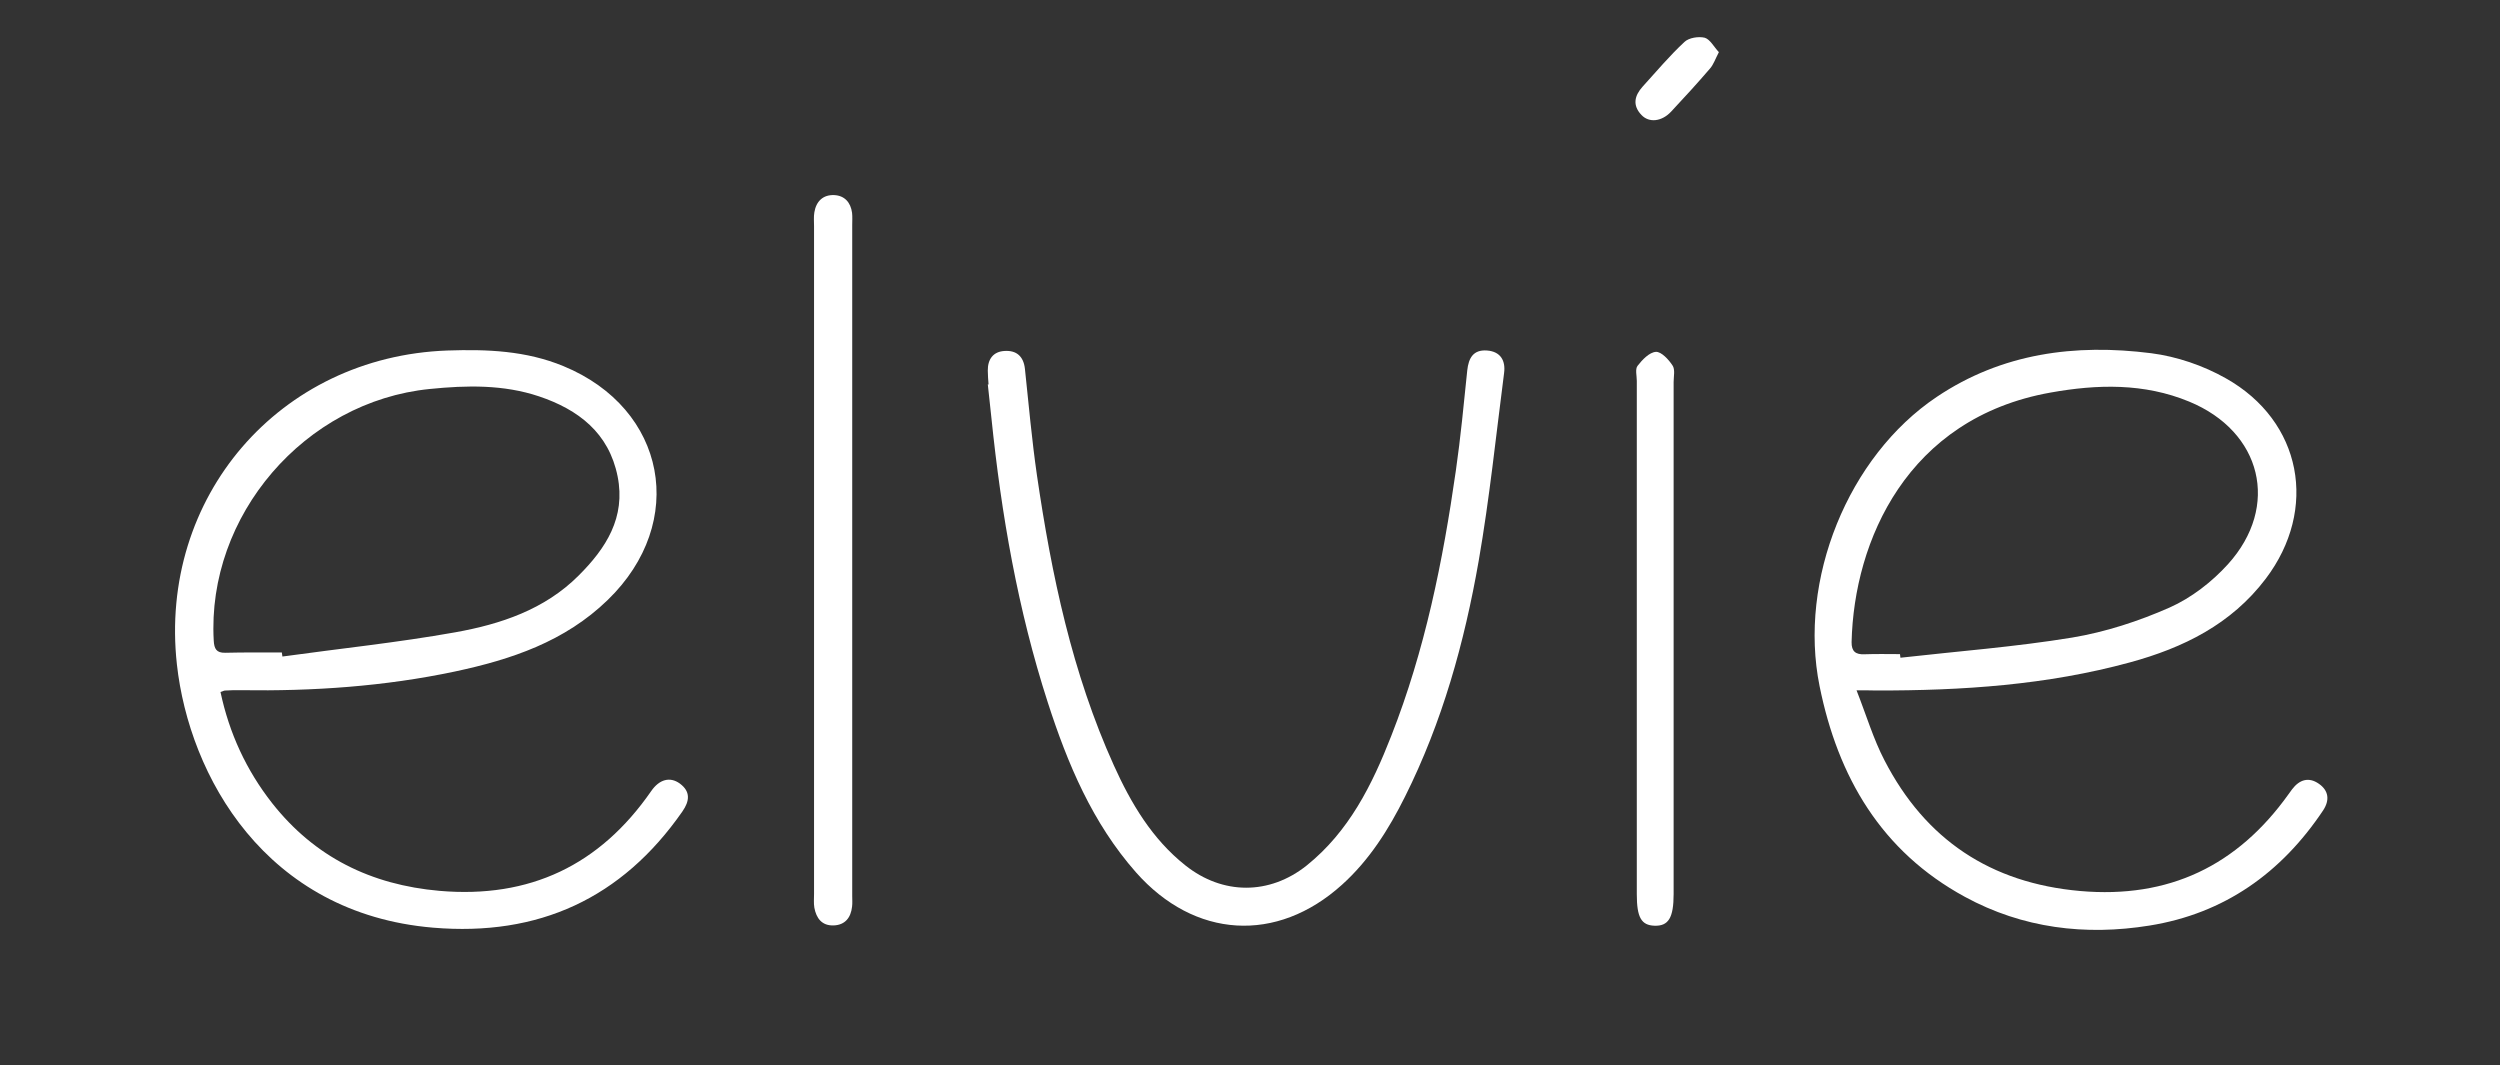 <?xml version="1.0" encoding="utf-8"?>
<!-- Generator: Adobe Illustrator 27.5.0, SVG Export Plug-In . SVG Version: 6.00 Build 0)  -->
<svg version="1.1" id="Layer_1" xmlns="http://www.w3.org/2000/svg" xmlns:xlink="http://www.w3.org/1999/xlink" x="0px" y="0px"
	 viewBox="0 0 166.33 70.88" style="enable-background:new 0 0 166.33 70.88;" xml:space="preserve">
<rect x="0" y="0" width="166.33" height="70.88" fill="#333333" stroke="none"/>
<style type="text/css">
	.st0{fill:#FFFFFF;}
</style>
<g>
	<path class="st0" d="M673.2,166.1c2.1-1.56,4-3.11,6.04-4.43c2.11-1.37,4.34-2.58,6.58-3.74c1.55-0.81,3.13-0.65,4.73,0.13
		c3.88,1.91,6.91,4.71,8.97,8.47c3.78,6.9,5.04,14.26,3.26,21.97c-1.56,6.72-5.63,11.68-11.64,14.93
		c-6.41,3.47-13.12,6.28-20.31,7.7c-7.02,1.39-13.69,0.51-19.65-3.74c-3.42-2.44-5.11-5.83-5.31-10.04
		c-0.38-8.31,2.52-15.59,7.03-22.33c2.64-3.95,5.66-7.62,9.32-10.67c1.27-1.06,2.77-1.96,4.32-2.55c2.79-1.06,4.73-0.1,5.95,2.62
		C672.73,164.92,672.93,165.44,673.2,166.1 M697.54,184.27c-0.04-3.65-0.65-7.19-1.76-10.65c-1.13-3.55-2.95-6.65-5.92-9.03
		c-2.31-1.85-5.01-2.46-7.02-1.22c-1.91,1.18-3.75,2.48-5.51,3.87c-1.71,1.35-2.55,1.46-4.19,0.05c-0.51-0.43-0.84-0.43-1.32,0.05
		c-0.24,0.24-0.82,0.45-1.04,0.32c-2.07-1.16-3.86-0.59-5.38,0.91c-1.9,1.89-3.76,3.84-5.45,5.92c-4.39,5.43-7.09,11.6-7.76,18.61
		c-0.55,5.66,2.34,10.25,7.85,11.64c2.44,0.62,5.13,0.87,7.62,0.58c4-0.47,7.99-1.35,11.89-2.41c2.89-0.79,5.65-2.07,8.41-3.26
		C694.69,196.76,697.54,191.39,697.54,184.27"/>
	<path class="st0" d="M653.77,152.05c-1.25-0.18-3.15-0.29-4.96-0.75c-2.28-0.58-2.88-1.9-2.13-4.1c1.11-3.25,3.37-5.64,6.04-7.64
		c6.32-4.73,13.35-7.88,21.2-8.94c3.17-0.43,6.34-0.17,9.41,0.89c0.54,0.19,1.18,0.22,1.75,0.17c3.43-0.32,6.87-0.43,10.11,0.86
		c1.63,0.65,3.1,1.79,4.53,2.85c0.91,0.67,0.93,1.74,0.17,2.56c-0.84,0.9-1.74,1.88-2.83,2.38c-4.21,1.97-8.44,3.93-12.78,5.59
		c-7.91,3.03-16.17,4.73-24.57,5.71C657.95,151.83,656.18,151.88,653.77,152.05 M658.31,147.22c2.66-0.29,5.61-0.57,8.55-0.94
		c7.56-0.95,14.89-2.82,21.97-5.62c1.07-0.42,2.11-0.99,3.07-1.63c0.86-0.56,0.78-1.33-0.17-1.57c-3.14-0.77-6.37-1.38-9.46-0.07
		c-2.06,0.88-4.17,1.08-6.32,1.27c-1.01,0.09-1.98-0.07-2.63-1.08c-0.19-0.29-0.75-0.55-1.11-0.51c-4.76,0.6-9.42,1.59-13.74,3.77
		c-1.73,0.88-3.3,2.01-4.31,3.74c-0.74,1.26-0.48,1.94,0.96,2.26C656.07,147.03,657.04,147.07,658.31,147.22"/>
	<path class="st0" d="M790.73,195.64c-3.54,0-6.63-1.13-9.14-3.66c-4.43-4.49-3.61-11.35,1.78-15.09
		c4.57-3.17,11.61-2.86,15.89,0.71c5.23,4.37,4.86,11.79-0.79,15.77C796.35,194.84,793.66,195.64,790.73,195.64 M790.79,190.95
		c3.04,0,5.43-1.58,6.15-4.06c1.23-4.19-2.04-7.92-6.61-7.54c-3.34,0.28-5.68,2.44-5.8,5.33
		C784.38,188.51,786.82,190.96,790.79,190.95"/>
	<path class="st0" d="M851.6,186.55h-16.65c-0.14,1.53,0.93,3.25,2.6,4.01c2.61,1.19,5.18,0.99,7.54-0.67
		c0.61-0.43,1.05-0.49,1.71-0.15c1.06,0.55,2.18,1,3.5,1.59c-0.78,0.78-1.39,1.51-2.11,2.09c-4.17,3.34-11.79,2.9-15.57-0.86
		c-3.09-3.09-3.63-6.84-2.4-10.81c1.18-3.8,4.01-6,7.88-6.83c2.46-0.53,4.88-0.28,7.21,0.64
		C849.63,177.26,852.12,181.55,851.6,186.55 M846.35,182.59c-0.92-2.45-3.31-3.84-6.05-3.65c-2.58,0.18-4.62,1.63-5.09,3.65H846.35z
		"/>
	<path class="st0" d="M734.64,175.19c0.06,0.72,0.11,1.22,0.17,1.88c0.72-0.42,1.32-0.79,1.94-1.12c3.26-1.69,6.52-1.82,9.75,0.09
		c1.59,0.94,2.71,2.34,2.76,4.15c0.12,4.92,0.04,9.85,0.04,14.88h-5.57c-0.02-0.43-0.06-0.86-0.06-1.29
		c-0.01-3.29,0.02-6.59-0.03-9.88c-0.05-3.08-1.18-4.49-3.56-4.66c-2.54-0.18-4.74,1.58-5.16,4.23c-0.18,1.14-0.17,2.32-0.18,3.48
		c-0.02,2.68-0.01,5.36-0.01,8.12H729c-0.02-0.42-0.06-0.81-0.06-1.2c0-5.82,0.02-11.64-0.02-17.47c-0.01-0.92,0.2-1.3,1.2-1.24
		C731.59,175.25,733.07,175.19,734.64,175.19"/>
	<path class="st0" d="M775.21,195.09h-5.72c0-0.94,0.01-1.81,0-2.69c-0.03-2.97-0.01-5.94-0.11-8.91c-0.09-2.6-1.12-3.9-3.12-4.2
		c-2.28-0.35-4.46,0.8-5.19,2.99c-0.41,1.23-0.52,2.59-0.56,3.9c-0.08,2.93-0.02,5.86-0.02,8.88h-5.64v-19.78h5.56
		c0.05,0.58,0.1,1.12,0.13,1.45c1.93-0.68,3.79-1.59,5.75-1.96c4.99-0.95,8.91,2.43,8.92,7.48c0.01,3.86,0,7.71,0,11.57V195.09z"/>
	<path class="st0" d="M861.79,195.1h-5.67v-19.82h5.59c0.05,0.58,0.1,1.12,0.13,1.47c1.87-0.67,3.68-1.57,5.6-1.94
		c5.12-1.01,9.07,2.37,9.08,7.56c0,3.77,0,7.55,0,11.32v1.39h-5.7c-0.02-0.44-0.05-0.87-0.06-1.29c-0.01-2.77,0.01-5.54-0.01-8.31
		c-0.01-0.84-0.07-1.68-0.13-2.52c-0.12-1.7-0.8-3.07-2.56-3.54c-1.9-0.51-3.74-0.13-4.85,1.51c-0.75,1.1-1.24,2.55-1.33,3.87
		c-0.2,2.96-0.07,5.94-0.08,8.91C861.79,194.13,861.79,194.57,861.79,195.1"/>
	<path class="st0" d="M823.46,188.87c1.32,0.86,2.6,1.69,4.1,2.66c-0.85,0.76-1.56,1.51-2.38,2.09c-3.78,2.65-10.48,2.71-14.34,0.19
		c-6.59-4.3-6.22-13.78,0.68-17.55c5.02-2.74,11.67-1.93,15.32,1.88c0.27,0.29,0.52,0.6,0.91,1.06c-1.39,0.73-2.67,1.45-4,2.07
		c-0.24,0.11-0.74-0.14-1.02-0.36c-2.22-1.77-4.68-2-7.29-1.16c-2.67,0.87-4.28,3.34-4.04,6.02c0.25,2.77,2.29,4.83,5.16,5.22
		C819.19,191.35,820.89,190.83,823.46,188.87"/>
	<path class="st0" d="M879.66,179.39v-4.13c0.4-0.03,0.75-0.07,1.1-0.07c1.97-0.02,1.76,0.2,1.77-1.85c0.01-1.84,0-3.67,0-5.57h5.76
		c0,1.39-0.01,2.77,0,4.16c0.01,1-0.32,2.31,0.18,2.91c0.45,0.53,1.84,0.28,2.81,0.38c0.08,0.01,0.15,0.05,0.32,0.12v4h-3.28v15.76
		h-5.72c-0.02-0.43-0.07-0.86-0.07-1.28c-0.01-4.34-0.04-8.68,0.02-13.01c0.01-1.09-0.26-1.58-1.4-1.42
		C880.7,179.45,880.22,179.39,879.66,179.39"/>
	<path class="st0" d="M722.93,195.16c-1.58,0-3.1-0.03-4.62,0.01c-0.76,0.02-0.96-0.29-0.95-0.99c0.03-2.61,0.01-5.22,0.01-7.83
		c0-3.33,0.02-6.67-0.02-10c-0.01-0.88,0.25-1.23,1.16-1.18c1.24,0.07,2.49,0.04,3.74,0.01c0.6-0.01,0.87,0.17,0.87,0.82
		c-0.02,6.22-0.02,12.45-0.03,18.67C723.09,194.78,723.02,194.89,722.93,195.16"/>
	<path class="st0" d="M720.28,173.32c-2.02-0.02-3.61-1.44-3.62-3.24c-0.01-1.77,1.63-3.2,3.66-3.18c2.02,0.01,3.59,1.43,3.58,3.26
		C723.9,172.01,722.38,173.33,720.28,173.32"/>
	<path class="st0" d="M675.59,179.04c0.25,0.91,0.51,1.81,0.74,2.72c0.23,0.93,0.55,1.86,0.62,2.8c0.12,1.5-0.65,2.53-1.98,2.93
		c-1.26,0.38-2.61-0.11-3.39-1.24c-1.57-2.29-1.51-7.54,0.17-9.78c0.35-0.46,0.85-0.87,1.37-1.13c1.11-0.55,2-0.17,2.34,1.03
		c0.24,0.84,0.3,1.73,0.44,2.59C675.8,178.99,675.69,179.01,675.59,179.04"/>
	<path class="st0" d="M680.3,179.5c0.1-1.6,0.61-3.08,1.78-4.31c0.74-0.78,1.55-1.3,2.66-0.78c1.19,0.56,2.02,1.87,1.66,3.03
		c-0.44,1.42-0.79,2.79-0.78,4.32c0.01,1.38-1.87,2.22-3.14,1.55C680.99,182.52,680.28,181.23,680.3,179.5"/>
</g>
<g>
	<path class="st0" d="M123.52,45.93c0.66,1.68,1.12,3.24,1.86,4.66c2.72,5.27,7.05,8.16,13.01,8.69c5.91,0.52,10.47-1.68,13.87-6.44
		c0.08-0.11,0.16-0.22,0.24-0.33c0.48-0.63,1.09-0.84,1.77-0.37c0.67,0.46,0.74,1.1,0.29,1.78c-2.78,4.16-6.57,6.86-11.55,7.66
		c-4.27,0.69-8.44,0.18-12.28-1.91c-5.57-3.03-8.45-7.98-9.67-14.02c-1.43-7.06,1.89-15.28,7.79-19.24
		c4.35-2.92,9.22-3.55,14.27-2.91c1.71,0.22,3.47,0.82,4.97,1.67c5.07,2.85,6.16,8.71,2.65,13.34c-2.29,3.02-5.47,4.59-9.03,5.56
		c-5.53,1.51-11.18,1.88-16.88,1.87C124.51,45.93,124.17,45.93,123.52,45.93 M126.41,43.52c0.01,0.08,0.02,0.16,0.03,0.24
		c3.81-0.43,7.64-0.72,11.42-1.34c2.22-0.37,4.43-1.09,6.49-2c1.44-0.64,2.81-1.7,3.88-2.88c3.49-3.86,2.25-8.83-2.58-10.82
		c-3-1.24-6.11-1.16-9.23-0.6c-9.53,1.7-13.07,9.86-13.23,16.6c-0.01,0.62,0.27,0.84,0.87,0.81
		C124.85,43.5,125.63,43.52,126.41,43.52"/>
	<path class="st0" d="M14.67,46.04c0.58,2.74,1.72,5.21,3.44,7.4c2.83,3.59,6.58,5.43,11.13,5.83c6.01,0.52,10.67-1.71,14.08-6.63
		c0.55-0.8,1.26-0.98,1.91-0.51c0.73,0.54,0.65,1.17,0.17,1.86c-4.03,5.79-9.57,8.32-16.58,7.73c-11.17-0.94-16.23-10.1-17.05-17.51
		c-1.23-11.12,6.81-20.49,18-20.89c2.63-0.09,5.23,0.01,7.72,1.04c6.86,2.83,8.28,10.38,2.95,15.55c-2.86,2.78-6.43,3.97-10.19,4.77
		c-4.68,0.99-9.42,1.31-14.2,1.24c-0.34-0.01-0.68,0-1.02,0.02C14.93,45.93,14.84,45.98,14.67,46.04 M18.75,43.41
		c0.01,0.09,0.03,0.18,0.04,0.27c3.83-0.53,7.68-0.93,11.49-1.61c3.02-0.54,5.95-1.51,8.21-3.77c1.83-1.82,3.15-3.87,2.6-6.61
		c-0.58-2.89-2.61-4.44-5.23-5.32c-2.36-0.79-4.8-0.74-7.27-0.49c-8.31,0.83-14.84,8.41-14.37,16.74c0.03,0.55,0.18,0.82,0.76,0.81
		C16.24,43.4,17.49,43.41,18.75,43.41"/>
	<path class="st0" d="M65.77,25.58c-0.02-0.31-0.05-0.61-0.05-0.92c-0.01-0.76,0.36-1.27,1.12-1.31c0.79-0.05,1.26,0.36,1.35,1.19
		c0.25,2.36,0.46,4.73,0.8,7.08c0.97,6.63,2.34,13.16,5.12,19.31c1.14,2.52,2.54,4.89,4.76,6.65c2.48,1.97,5.59,1.98,8.07,0
		c2.81-2.26,4.35-5.36,5.62-8.61c2.24-5.69,3.44-11.63,4.3-17.65c0.32-2.22,0.53-4.45,0.76-6.68c0.09-0.82,0.4-1.39,1.32-1.32
		c0.9,0.07,1.24,0.68,1.13,1.5c-0.54,4.17-0.97,8.36-1.69,12.5c-0.95,5.43-2.42,10.72-4.9,15.68c-1.08,2.17-2.37,4.22-4.19,5.86
		c-4.35,3.93-9.82,3.58-13.71-0.82c-2.9-3.29-4.55-7.22-5.87-11.31c-1.99-6.16-3.09-12.5-3.75-18.93c-0.08-0.74-0.16-1.48-0.24-2.23
		C65.74,25.59,65.76,25.58,65.77,25.58"/>
	<path class="st0" d="M54.16,37.16c0-7.37,0-14.74,0-22.11c0-0.31-0.03-0.62,0.02-0.92c0.12-0.74,0.58-1.18,1.32-1.15
		c0.69,0.03,1.1,0.49,1.19,1.18c0.03,0.27,0.01,0.54,0.01,0.81c0,14.88,0,29.76,0,44.64c0,0.24,0.02,0.48-0.01,0.71
		c-0.08,0.73-0.46,1.22-1.22,1.25c-0.79,0.03-1.16-0.48-1.29-1.18c-0.05-0.3-0.02-0.61-0.02-0.92
		C54.16,52.04,54.16,44.6,54.16,37.16"/>
	<path class="st0" d="M108.9,42.47c0-5.71,0-11.42,0-17.13c0-0.34-0.12-0.78,0.05-1c0.31-0.4,0.78-0.9,1.22-0.93
		c0.36-0.02,0.85,0.51,1.11,0.91c0.18,0.27,0.07,0.73,0.07,1.1c0,11.35,0,22.71,0,34.06c0,1.58-0.34,2.14-1.27,2.11
		c-0.88-0.03-1.18-0.55-1.18-2.09C108.9,53.83,108.9,48.15,108.9,42.47"/>
	<path class="st0" d="M114.36,3.47c-0.24,0.46-0.36,0.83-0.59,1.09c-0.84,0.98-1.71,1.93-2.59,2.87c-0.62,0.66-1.46,0.76-1.97,0.22
		c-0.61-0.64-0.47-1.28,0.08-1.89c0.91-1,1.79-2.05,2.78-2.97c0.29-0.28,0.94-0.38,1.35-0.28C113.78,2.62,114.03,3.12,114.36,3.47"
		/>
</g>
</svg>
